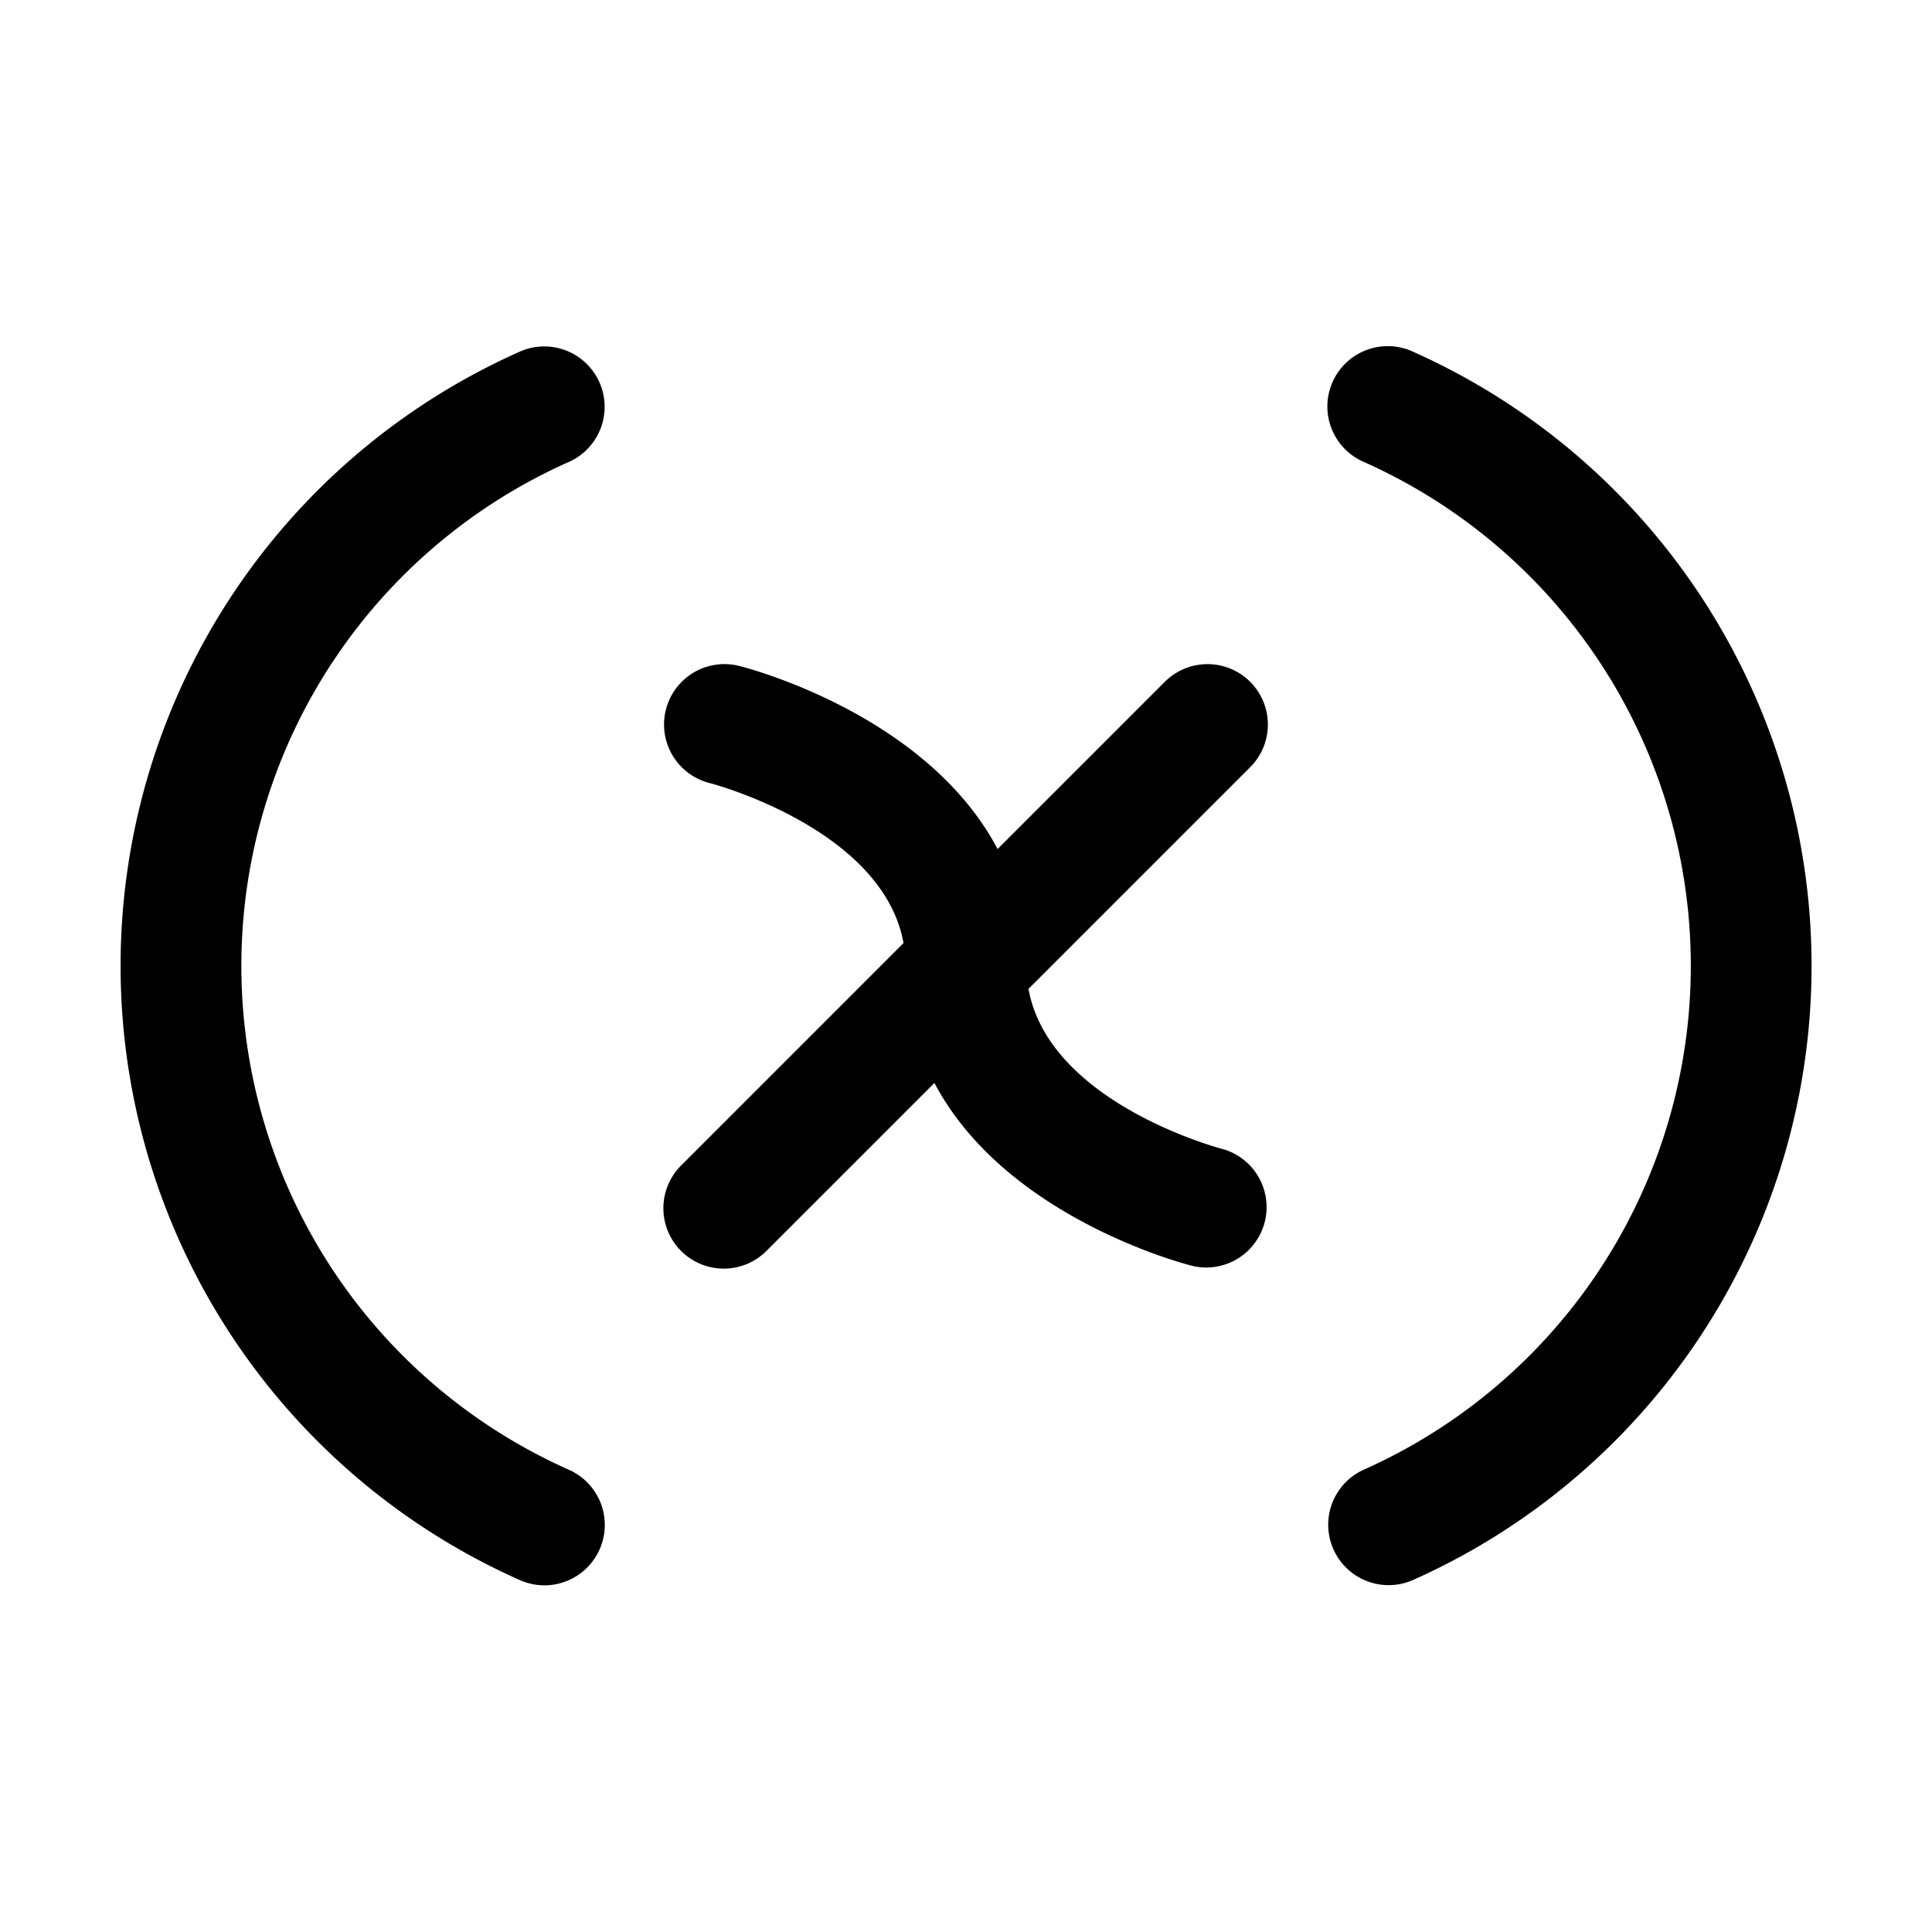<svg xmlns="http://www.w3.org/2000/svg" width="32" height="32" viewBox="0 0 32 32"><path d="M9.408 24.337a9.133 9.133 0 0 1-.013-16.674 1 1 0 1 0-.818-1.824 11.132 11.132 0 0 0 .015 20.324 1 1 0 1 0 .815-1.826ZM23.423 5.834a1 1 0 1 0-.818 1.824 9.138 9.138 0 0 1-.013 16.683 1 1 0 0 0 .816 1.827 11.138 11.138 0 0 0 .015-20.334ZM20.707 11.293a1 1 0 0 0-1.414 0l-2.77 2.77c-1.172-2.224-4.124-2.995-4.28-3.033a1 1 0 0 0-.488 1.94c.031.007 2.868.755 3.21 2.65l-3.672 3.673a1 1 0 1 0 1.414 1.414l2.77-2.77c1.172 2.223 4.125 2.994 4.28 3.032a1 1 0 0 0 .488-1.939c-.03-.007-2.868-.756-3.21-2.651l3.672-3.672a1 1 0 0 0 0-1.414Z"/></svg>